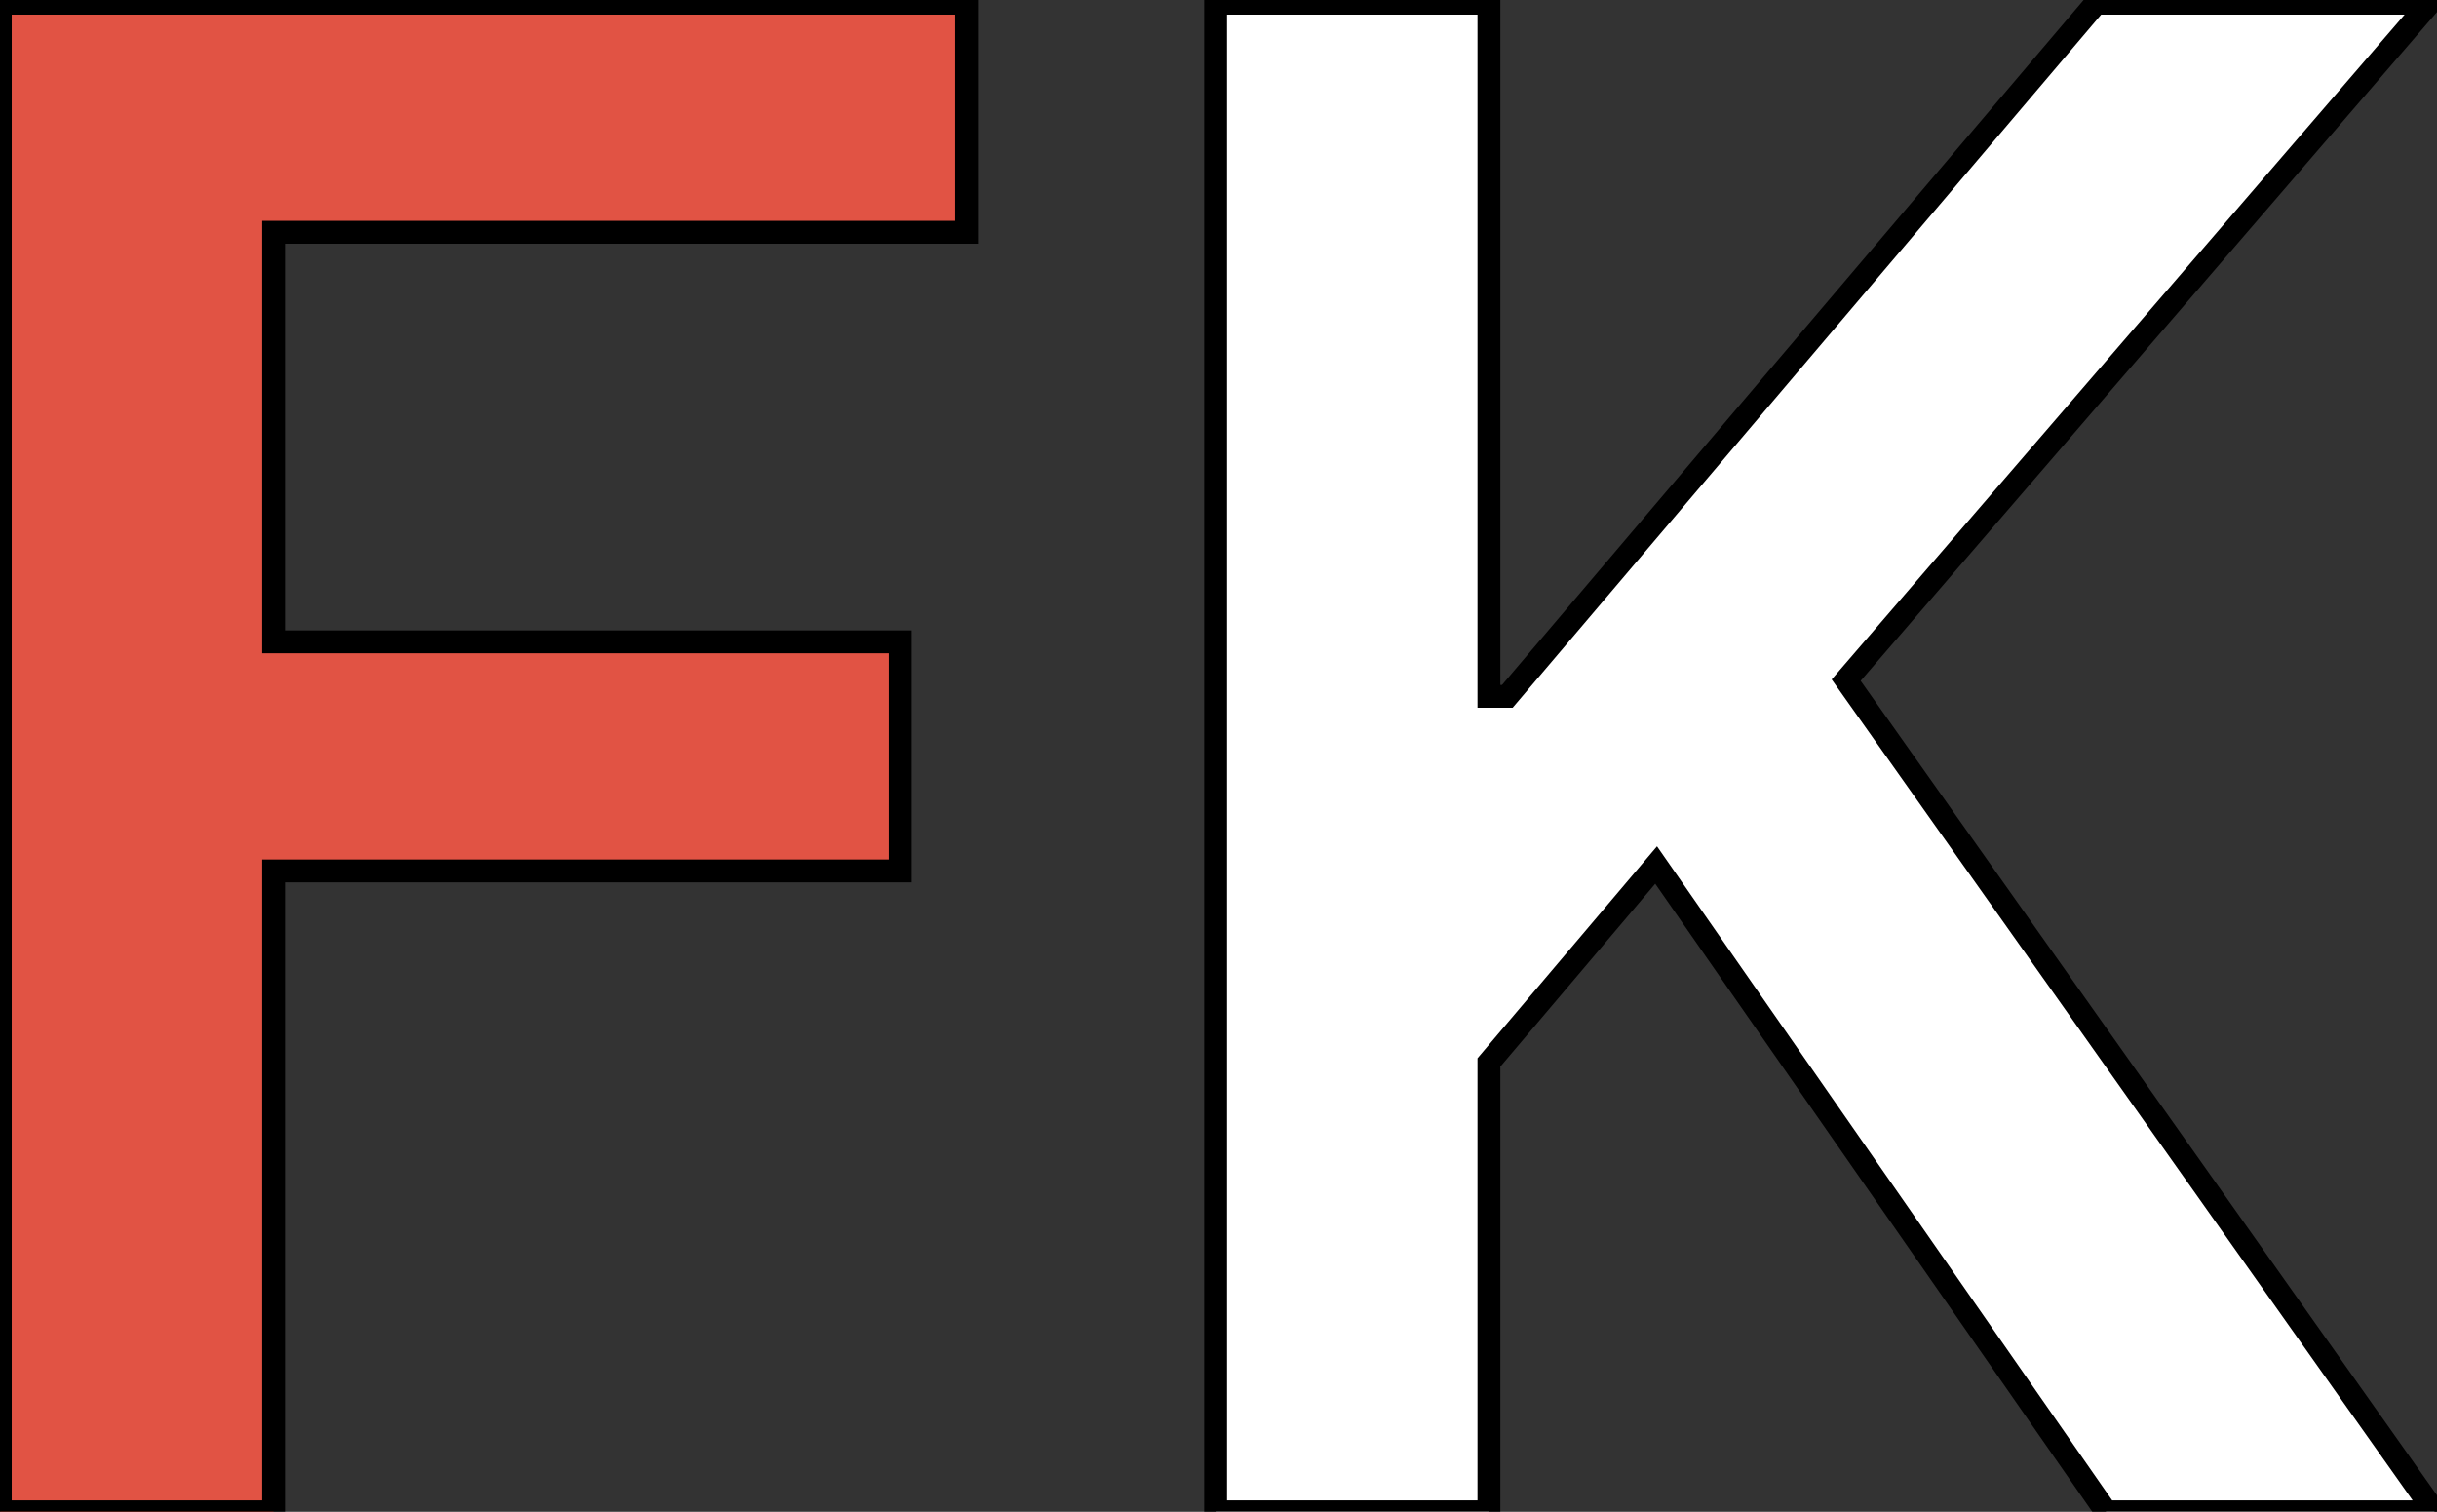 <svg width="640" height="397" viewBox="0 0 640 397" fill="none" xmlns="http://www.w3.org/2000/svg">
<rect x="0" y="0" width="640" height="397" fill="#333333" stroke="none"/>
<mask id="path-1-outside-1_15_2" maskUnits="userSpaceOnUse" x="-3" y="-3" width="649" height="403" fill="black">
<rect fill="white" x="-3" y="-3" width="649" height="403"/>
<path d="M0.075 397V0.834H253.869V60.994H71.841V168.547H236.459V228.707H71.841V397H0.075Z"/>
<path d="M319.251 397V0.834H391.018V182.862H395.854L550.412 0.834H638.041L484.836 178.606L639.395 397H553.121L434.929 227.159L391.018 279.001V397H319.251Z"/>
</mask>
<path d="M0.075 397V0.834H253.869V60.994H71.841V168.547H236.459V228.707H71.841V397H0.075Z" fill="#E15344"/>
<path d="M319.251 397V0.834H391.018V182.862H395.854L550.412 0.834H638.041L484.836 178.606L639.395 397H553.121L434.929 227.159L391.018 279.001V397H319.251Z" fill="white"/>
<path d="M0.075 397H-2.925V400H0.075V397ZM0.075 0.834V-2.166H-2.925V0.834H0.075ZM253.869 0.834H256.869V-2.166H253.869V0.834ZM253.869 60.994V63.994H256.869V60.994H253.869ZM71.841 60.994V57.994H68.841V60.994H71.841ZM71.841 168.547H68.841V171.547H71.841V168.547ZM236.459 168.547H239.459V165.547H236.459V168.547ZM236.459 228.707V231.707H239.459V228.707H236.459ZM71.841 228.707V225.707H68.841V228.707H71.841ZM71.841 397V400H74.841V397H71.841ZM3.075 397V0.834H-2.925V397H3.075ZM0.075 3.834H253.869V-2.166H0.075V3.834ZM250.869 0.834V60.994H256.869V0.834H250.869ZM253.869 57.994H71.841V63.994H253.869V57.994ZM68.841 60.994V168.547H74.841V60.994H68.841ZM71.841 171.547H236.459V165.547H71.841V171.547ZM233.459 168.547V228.707H239.459V168.547H233.459ZM236.459 225.707H71.841V231.707H236.459V225.707ZM68.841 228.707V397H74.841V228.707H68.841ZM71.841 394H0.075V400H71.841V394ZM319.251 397H316.251V400H319.251V397ZM319.251 0.834V-2.166H316.251V0.834H319.251ZM391.018 0.834H394.018V-2.166H391.018V0.834ZM391.018 182.862H388.018V185.862H391.018V182.862ZM395.854 182.862V185.862H397.242L398.141 184.803L395.854 182.862ZM550.412 0.834V-2.166H549.024L548.126 -1.107L550.412 0.834ZM638.041 0.834L640.313 2.793L644.587 -2.166H638.041V0.834ZM484.836 178.606L482.564 176.647L481.032 178.424L482.387 180.339L484.836 178.606ZM639.395 397V400H645.193L641.844 395.267L639.395 397ZM553.121 397L550.658 398.714L551.553 400H553.121V397ZM434.929 227.159L437.391 225.446L435.162 222.242L432.639 225.22L434.929 227.159ZM391.018 279.001L388.729 277.062L388.018 277.902V279.001H391.018ZM391.018 397V400H394.018V397H391.018ZM322.251 397V0.834H316.251V397H322.251ZM319.251 3.834H391.018V-2.166H319.251V3.834ZM388.018 0.834V182.862H394.018V0.834H388.018ZM391.018 185.862H395.854V179.862H391.018V185.862ZM398.141 184.803L552.699 2.776L548.126 -1.107L393.567 180.92L398.141 184.803ZM550.412 3.834H638.041V-2.166H550.412V3.834ZM635.768 -1.124L482.564 176.647L487.109 180.564L640.313 2.793L635.768 -1.124ZM482.387 180.339L636.946 398.733L641.844 395.267L487.285 176.873L482.387 180.339ZM639.395 394H553.121V400H639.395V394ZM555.583 395.286L437.391 225.446L432.466 228.873L550.658 398.714L555.583 395.286ZM432.639 225.22L388.729 277.062L393.307 280.94L437.218 229.098L432.639 225.22ZM388.018 279.001V397H394.018V279.001H388.018ZM391.018 394H319.251V400H391.018V394Z" fill="black" mask="url(#path-1-outside-1_15_2)"/>
</svg>
